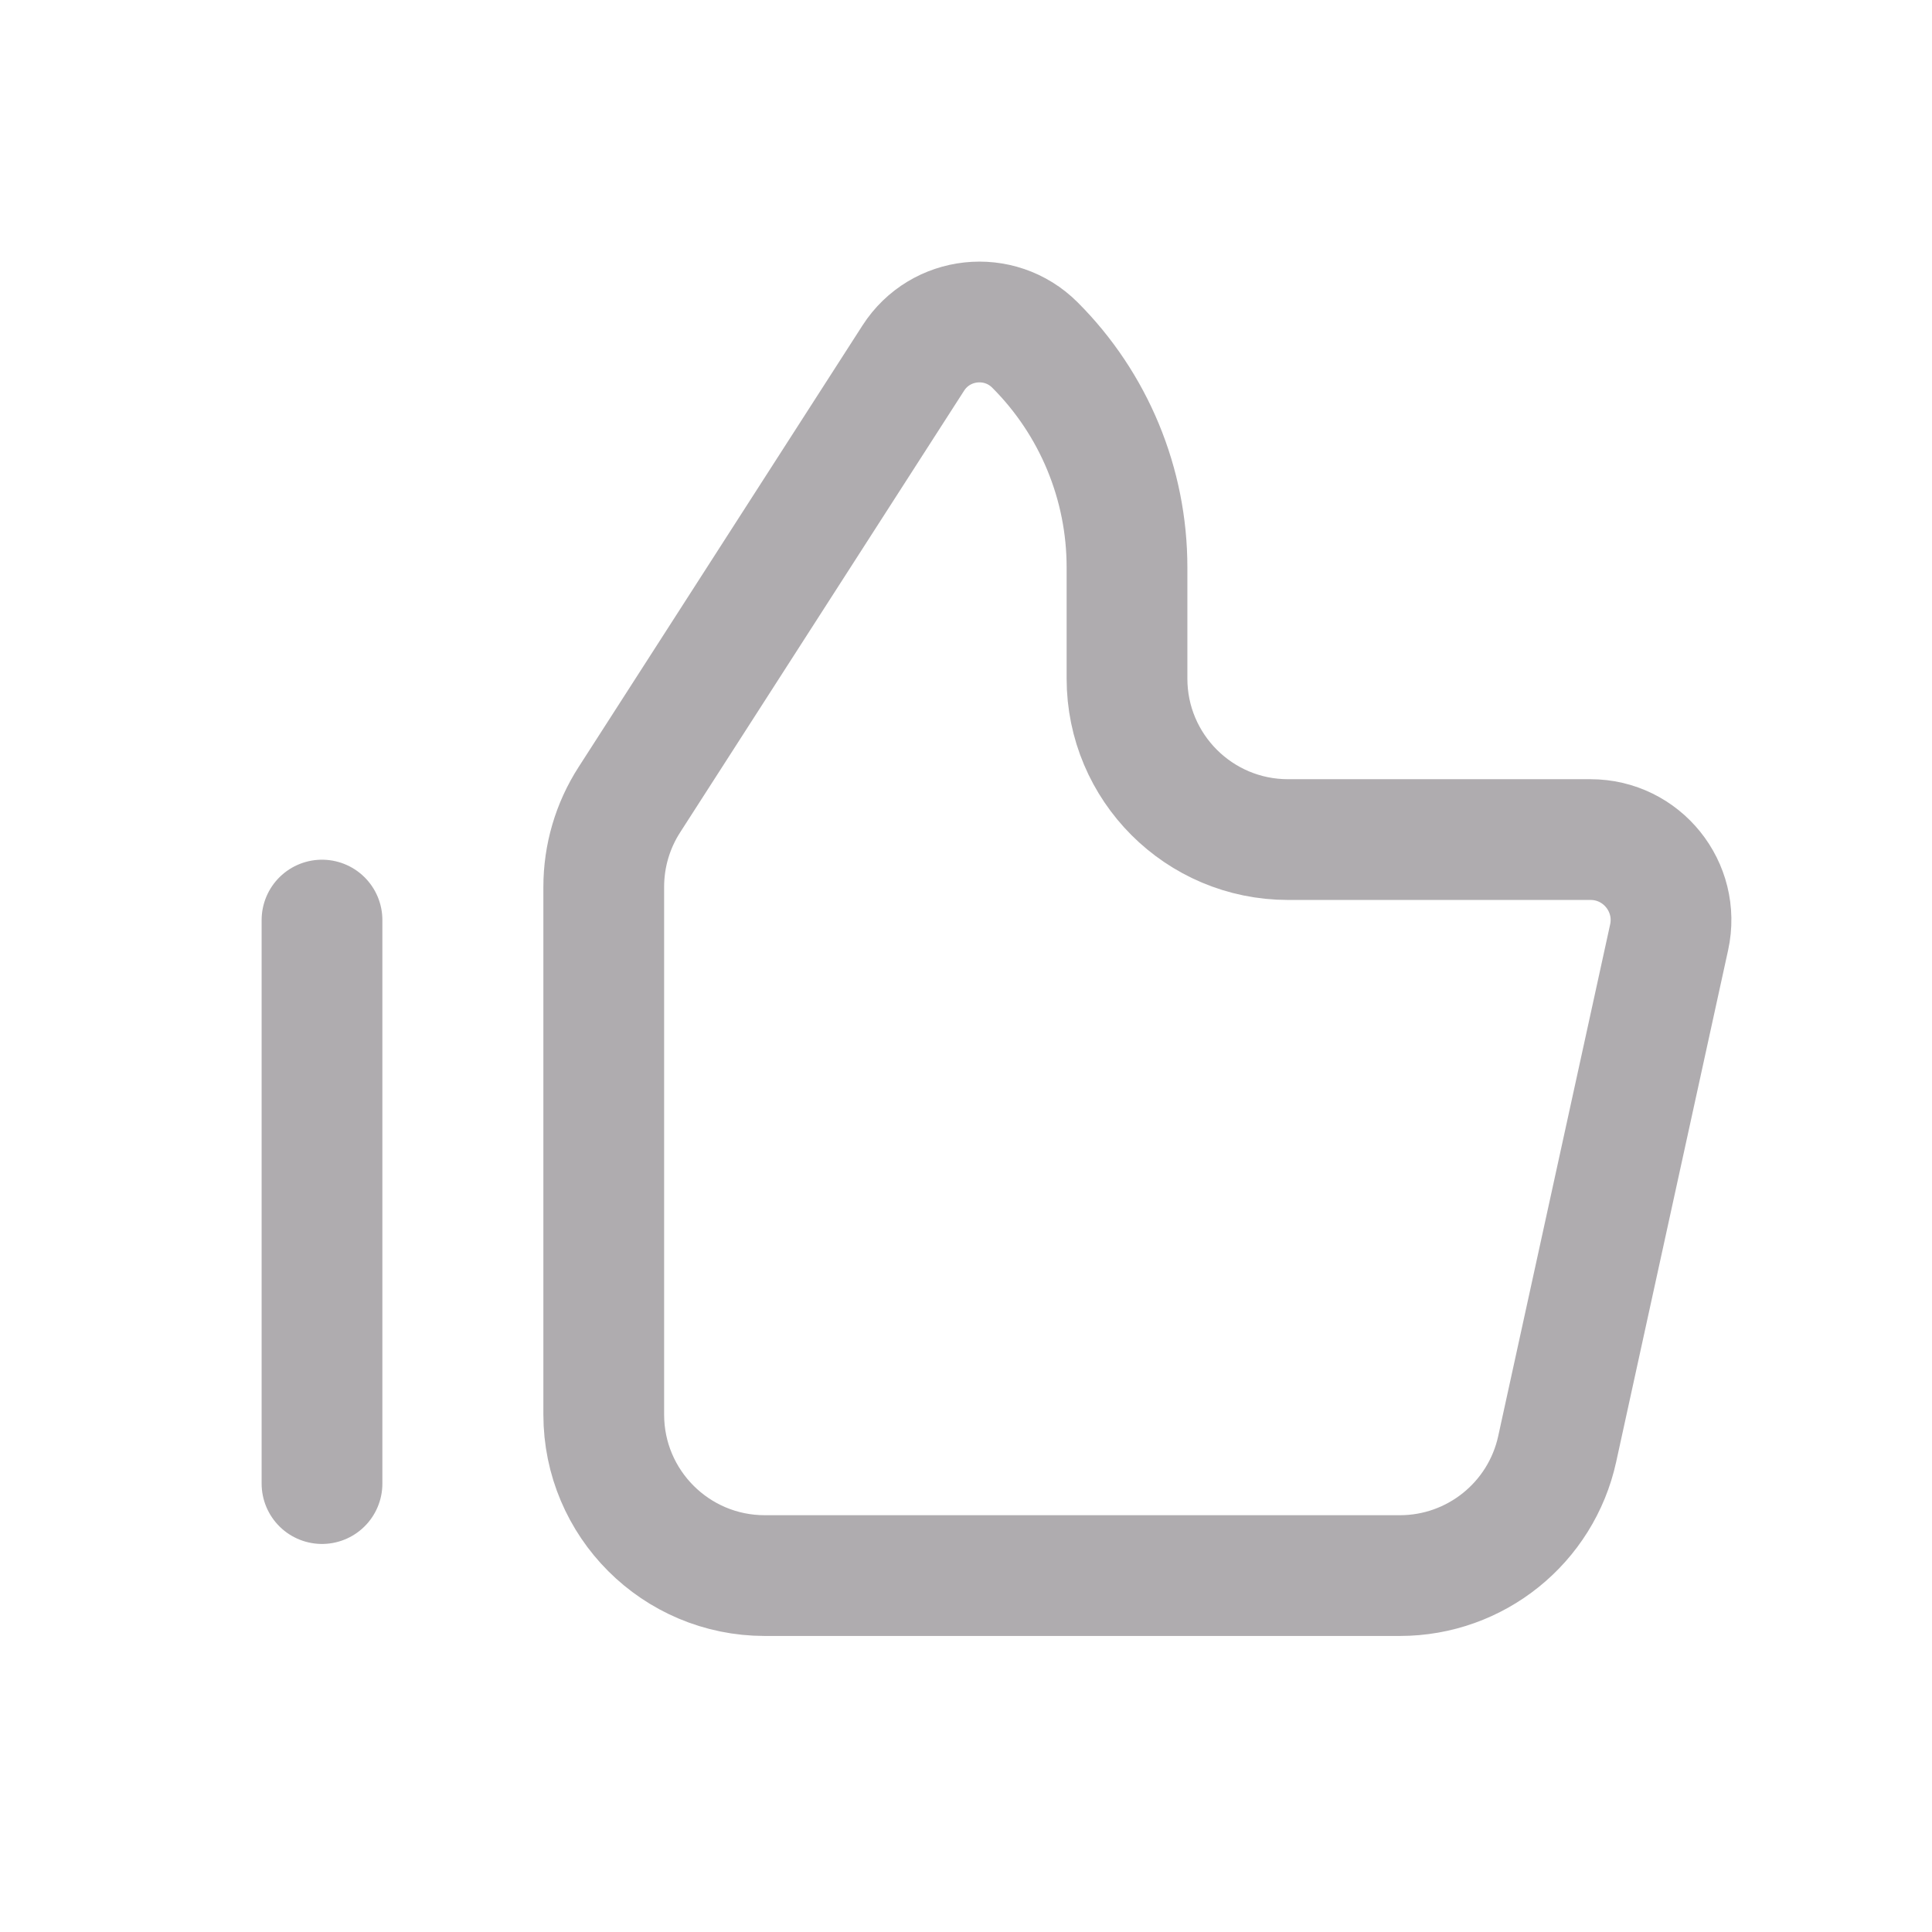 <svg width="48" height="48" viewBox="0 0 48 48" fill="none" xmlns="http://www.w3.org/2000/svg">
<path d="M8 22.859L8 36.859M15 22.034V35.145C15 37.354 16.791 39.145 19 39.145H34.78C36.66 39.145 38.286 37.836 38.688 36L41.469 23.287C41.742 22.039 40.792 20.859 39.515 20.859H32C29.791 20.859 28 19.068 28 16.859V14.094C28 12.023 27.177 10.036 25.713 8.572C24.832 7.691 23.363 7.849 22.69 8.897L15.635 19.871C15.22 20.516 15 21.267 15 22.034Z" stroke="#AFACAF" stroke-width="3" stroke-linecap="round"/>
</svg>
